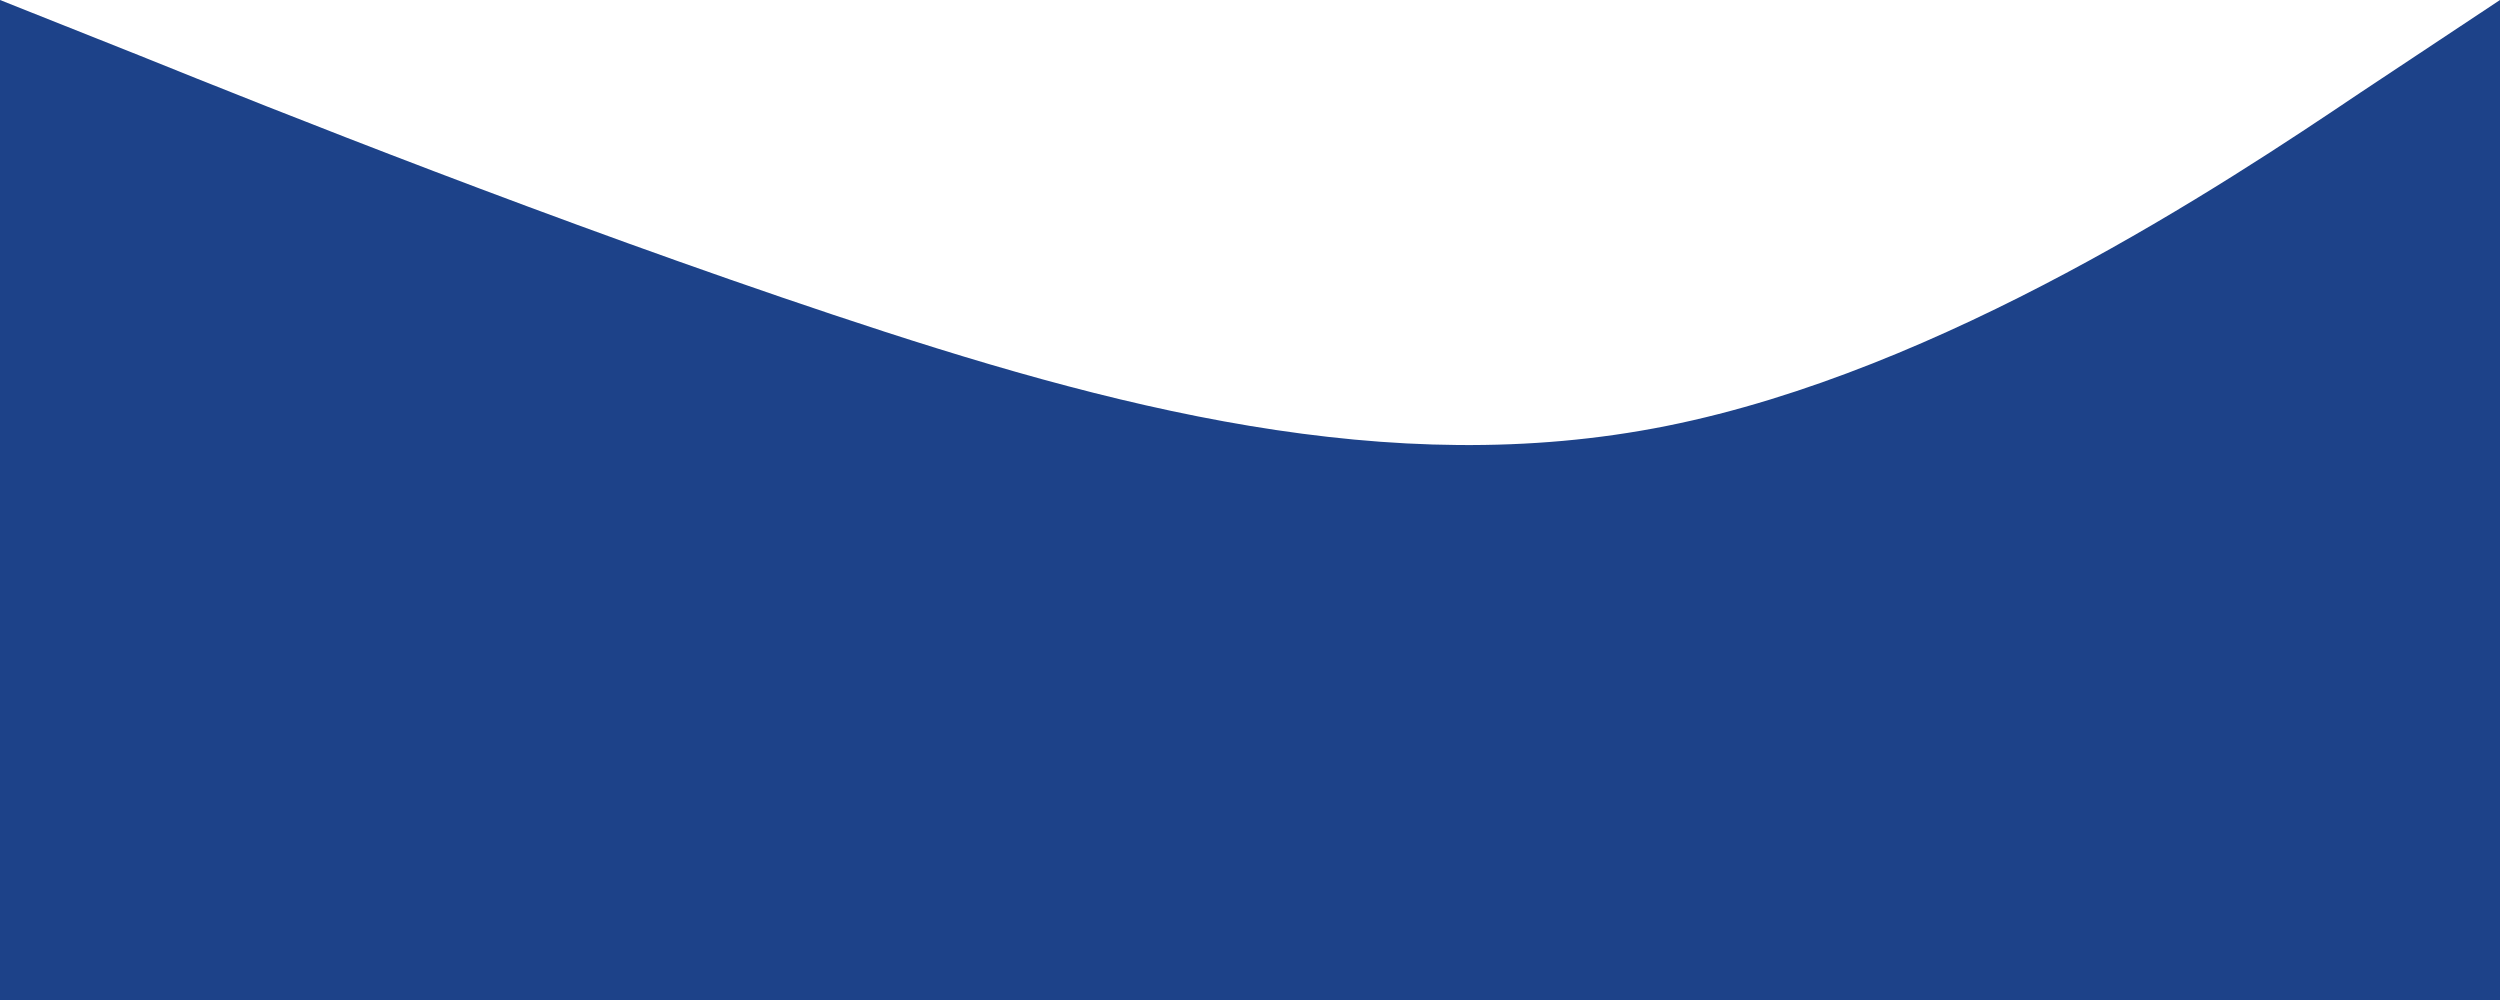 <svg width="375" height="150" viewBox="0 0 375 150" fill="none" xmlns="http://www.w3.org/2000/svg">
<path fill-rule="evenodd" clip-rule="evenodd" d="M0 0L20.938 8.333C41.562 16.667 83.438 33.333 125 47.222C166.562 61.111 208.438 72.222 250 63.889C291.562 55.556 333.438 27.778 354.062 13.889L375 0V150H354.062C333.438 150 291.562 150 250 150C208.438 150 166.562 150 125 150C83.438 150 41.562 150 20.938 150H0V0Z" fill="#1D4289"/>
</svg>
